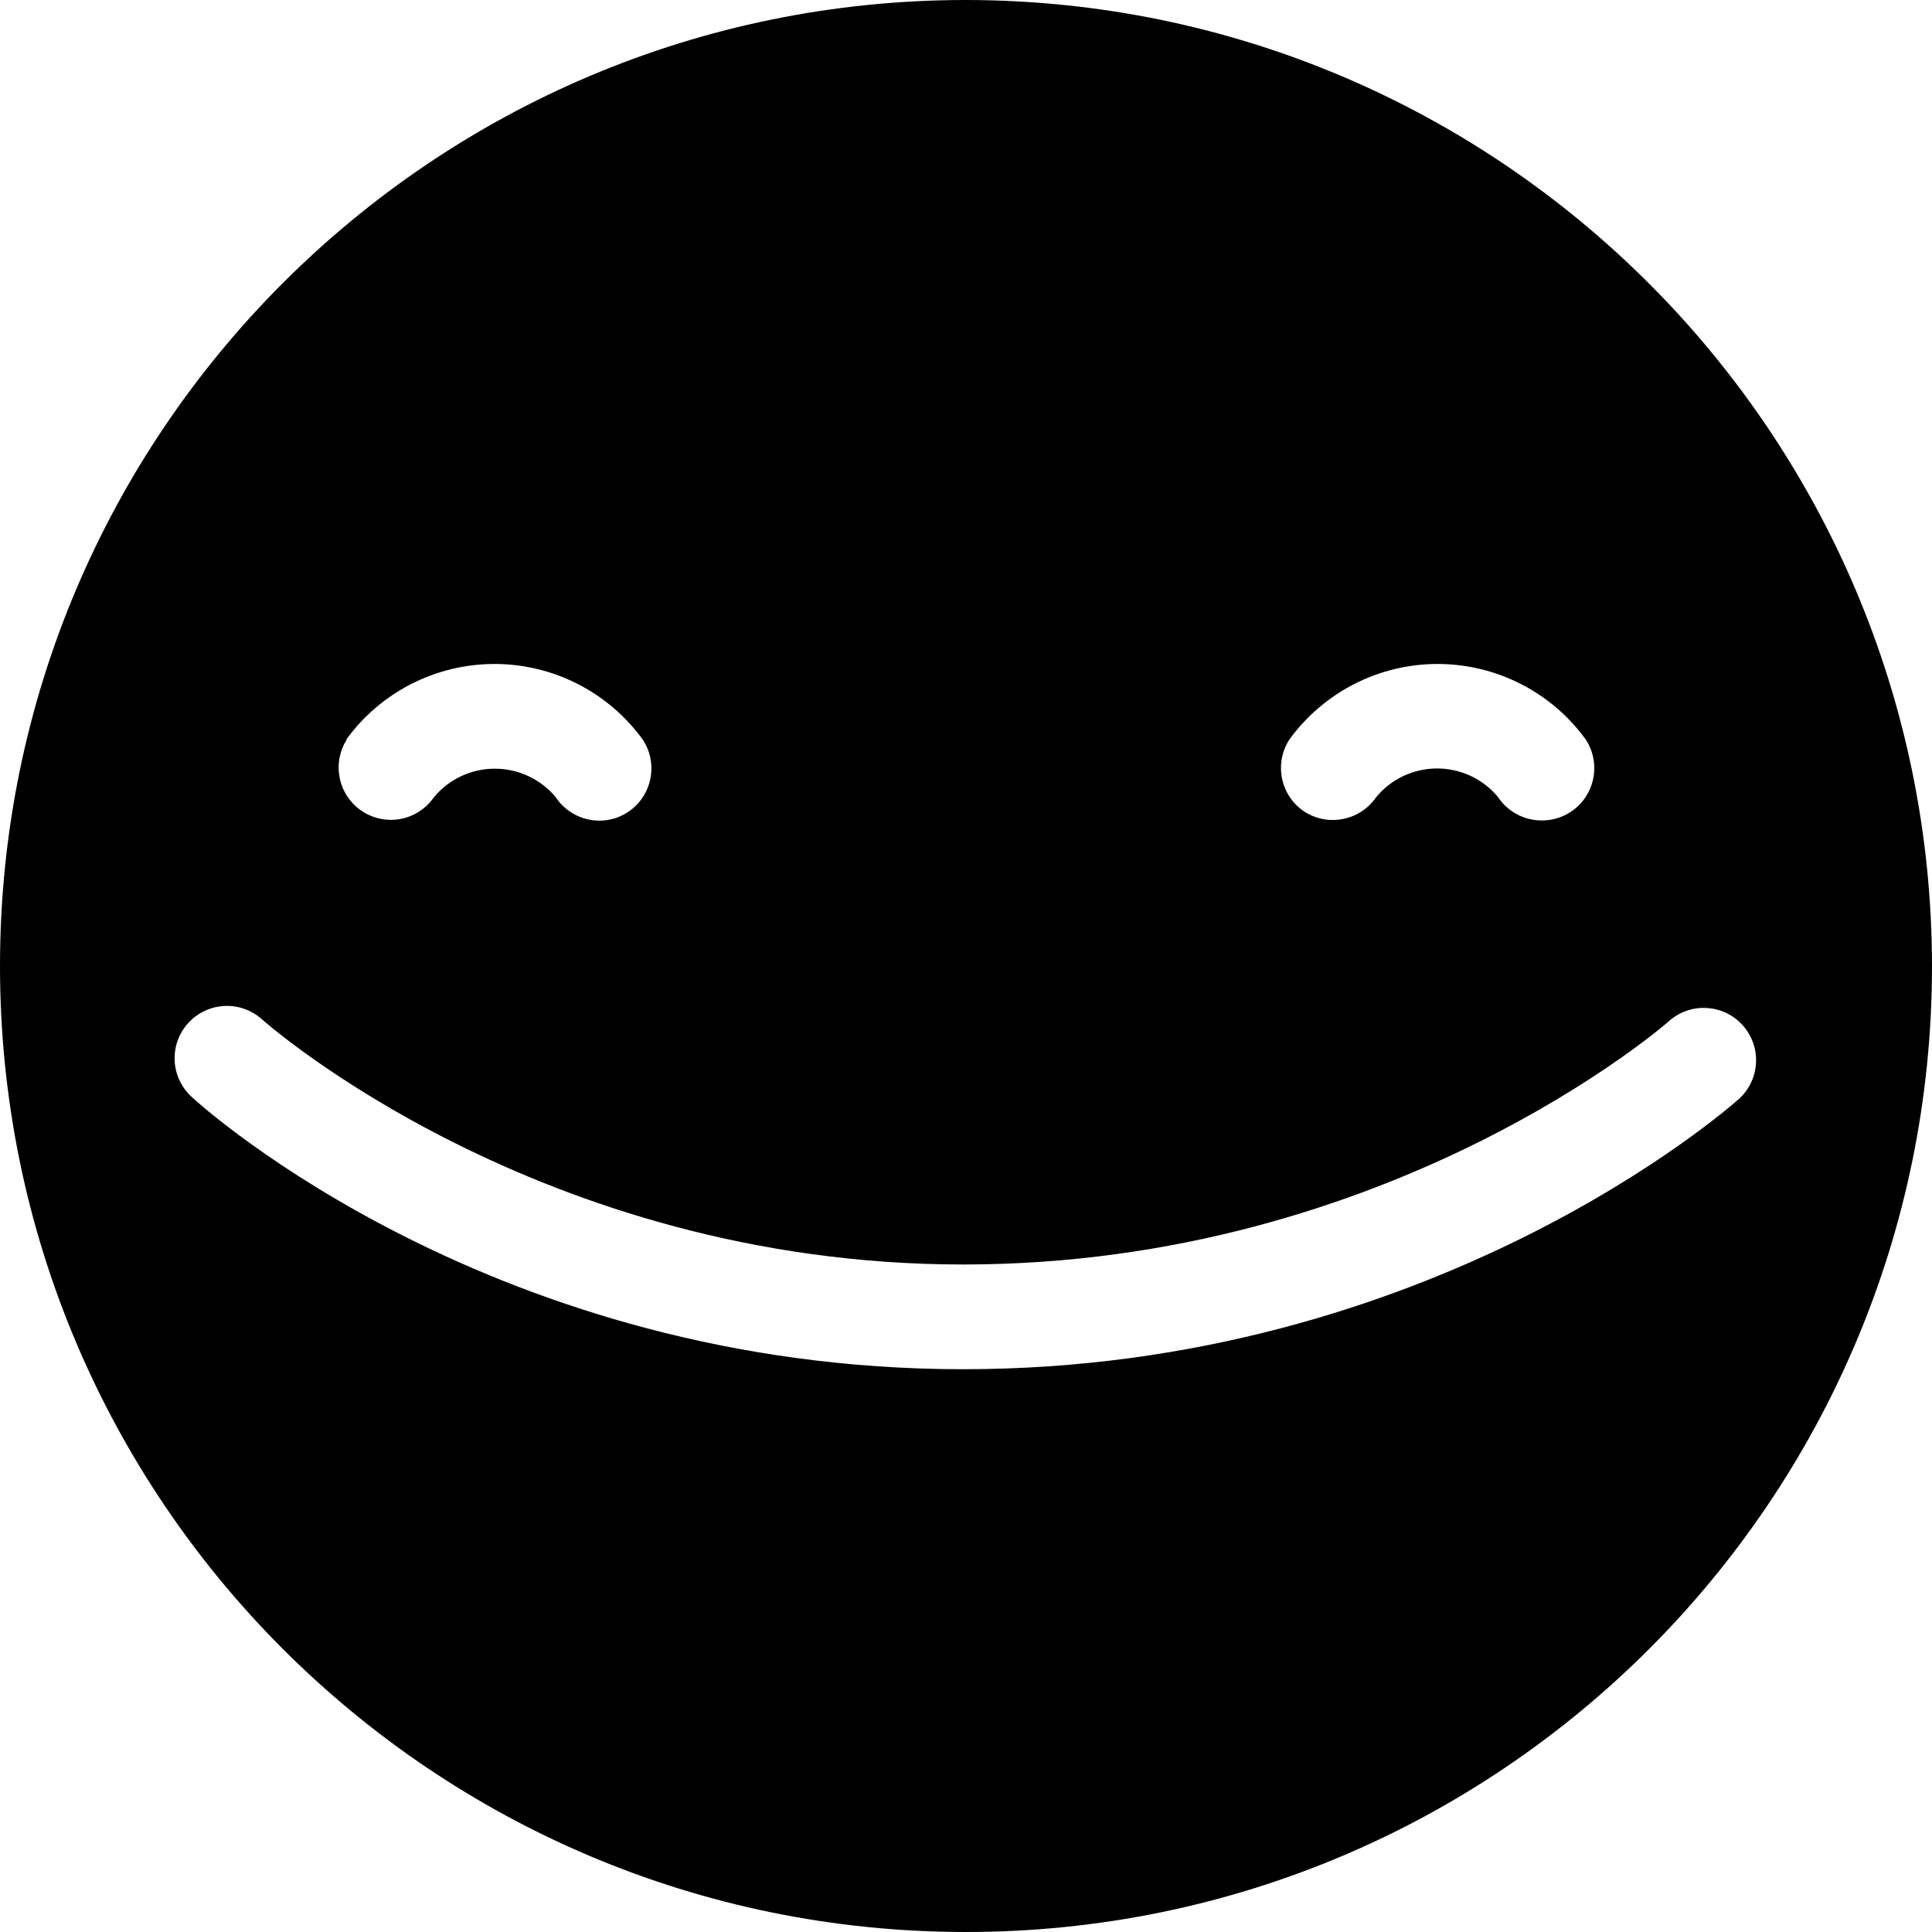 <svg xmlns="http://www.w3.org/2000/svg" width="24" height="24" viewBox="0 0 24 24">
  <path fill="currentColor" fill-rule="evenodd" d="M12,0 C5.373,0 0,5.373 0,12 C0,18.627 5.373,24 12,24 C18.627,24 24,18.627 24,12 C23.993,5.376 18.624,0.007 12,0 Z M16.016,9.188 C16.444,8.598 17.129,8.248 17.858,8.248 C18.588,8.248 19.273,8.598 19.7,9.188 C19.895,9.489 19.81,9.89 19.511,10.086 C19.404,10.156 19.279,10.193 19.151,10.192 C18.932,10.192 18.727,10.082 18.607,9.899 C18.419,9.674 18.141,9.545 17.848,9.546 C17.555,9.548 17.278,9.679 17.093,9.906 C16.891,10.196 16.496,10.273 16.2,10.08 L16.2,10.08 C15.906,9.882 15.825,9.486 16.016,9.188 L16.016,9.188 Z M4.301,9.188 C4.728,8.598 5.414,8.248 6.143,8.248 C6.872,8.248 7.557,8.598 7.985,9.188 C8.182,9.488 8.099,9.891 7.8,10.088 C7.656,10.183 7.48,10.216 7.312,10.18 C7.143,10.145 6.995,10.044 6.901,9.9 C6.713,9.676 6.435,9.547 6.142,9.549 C5.849,9.55 5.572,9.682 5.387,9.908 C5.184,10.197 4.789,10.271 4.496,10.075 C4.203,9.88 4.119,9.486 4.307,9.188 L4.301,9.188 Z M11.966,17.009 C6.148,17.009 2.532,13.769 2.381,13.626 C2.209,13.469 2.134,13.233 2.184,13.006 C2.234,12.779 2.402,12.596 2.623,12.526 C2.844,12.456 3.087,12.509 3.258,12.666 C3.29,12.695 6.695,15.708 11.966,15.708 C17.279,15.708 20.712,12.708 20.746,12.673 C21.014,12.447 21.414,12.475 21.648,12.736 C21.883,12.997 21.868,13.397 21.614,13.64 C21.46,13.78 17.779,17.009 11.966,17.009 Z"/>
</svg>
